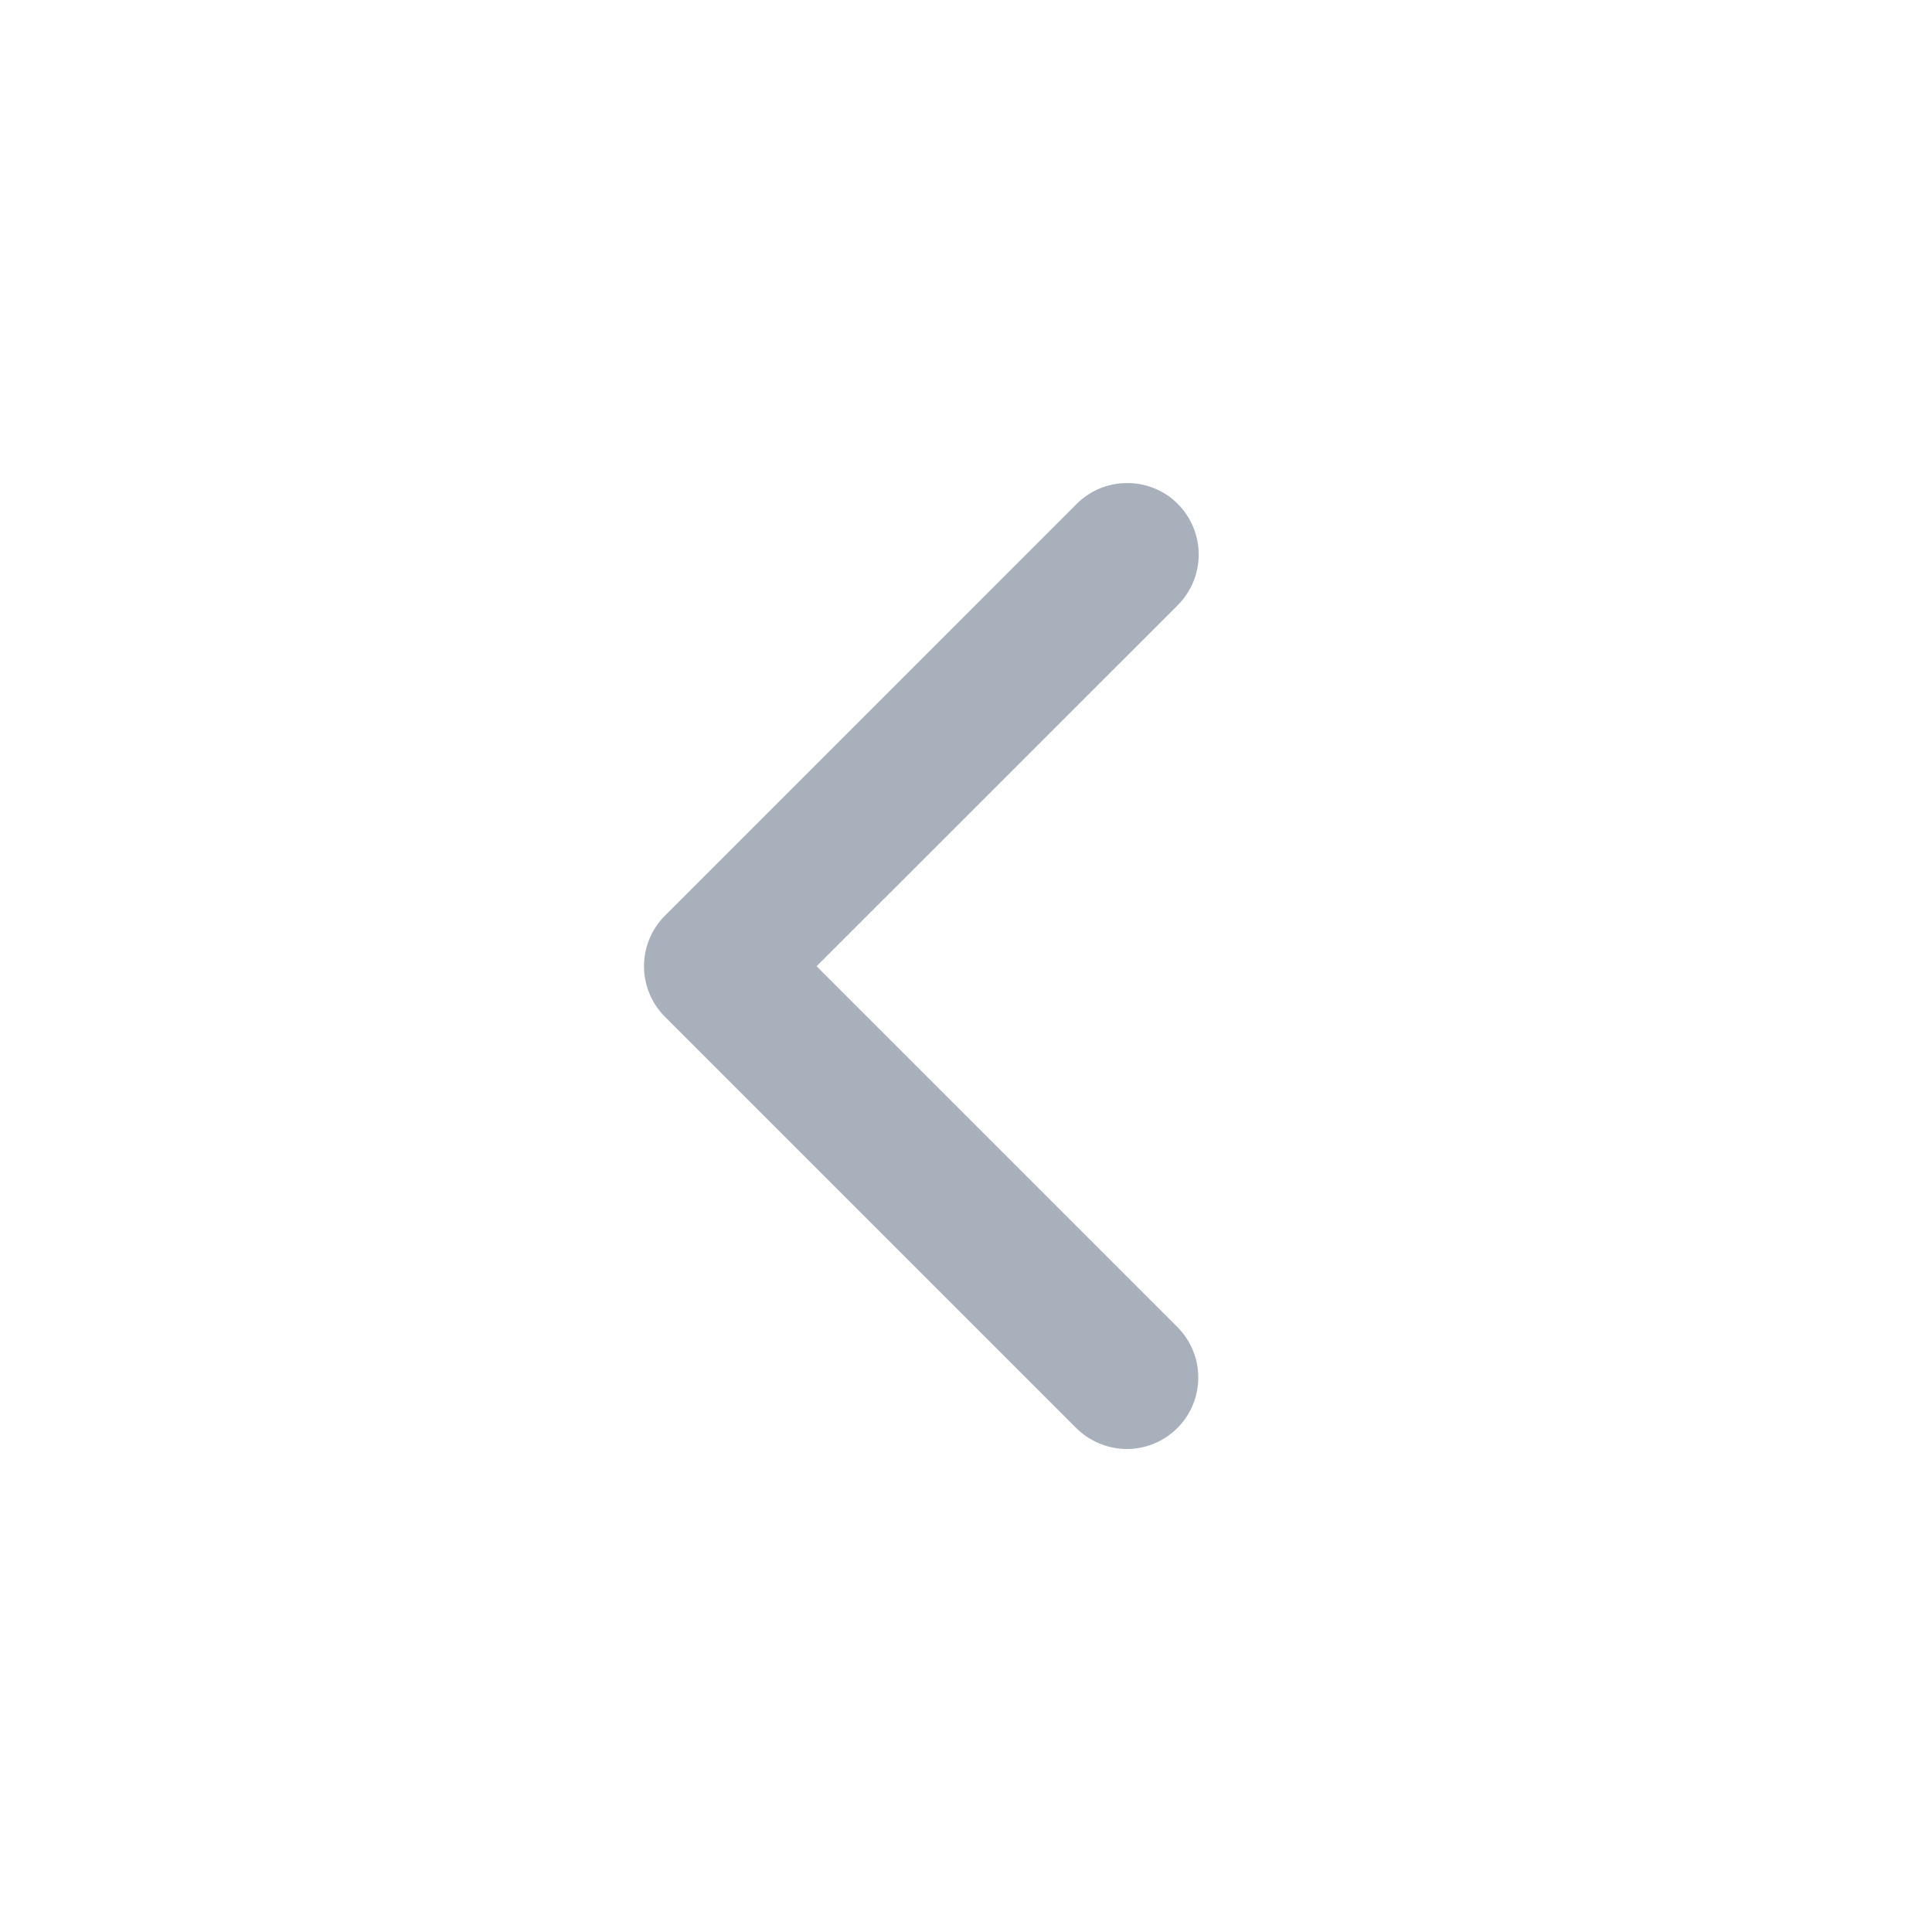 <svg xmlns="http://www.w3.org/2000/svg" width="24" height="24" viewBox="0 0 24 24">
    <g id="prev-active" transform="translate(-401 -215)">
        <path id="사각형_67" fill="none" d="M0 0H24V24H0z" data-name="사각형 67" transform="translate(401 215)"/>
        <path id="패스_96" fill="#a8b0bc" d="M215.184 220.759a.88.88 0 0 1-.628-.26.891.891 0 0 1 0-1.255l4.488-4.487-4.487-4.487a.888.888 0 0 1 .618-1.51.9.9 0 0 1 .632.249l5.121 5.121a.888.888 0 0 1 0 1.255l-5.115 5.115a.882.882 0 0 1-.629.259z" data-name="패스 96" transform="rotate(180 315.094 220.88)"/>
    </g>
</svg>

